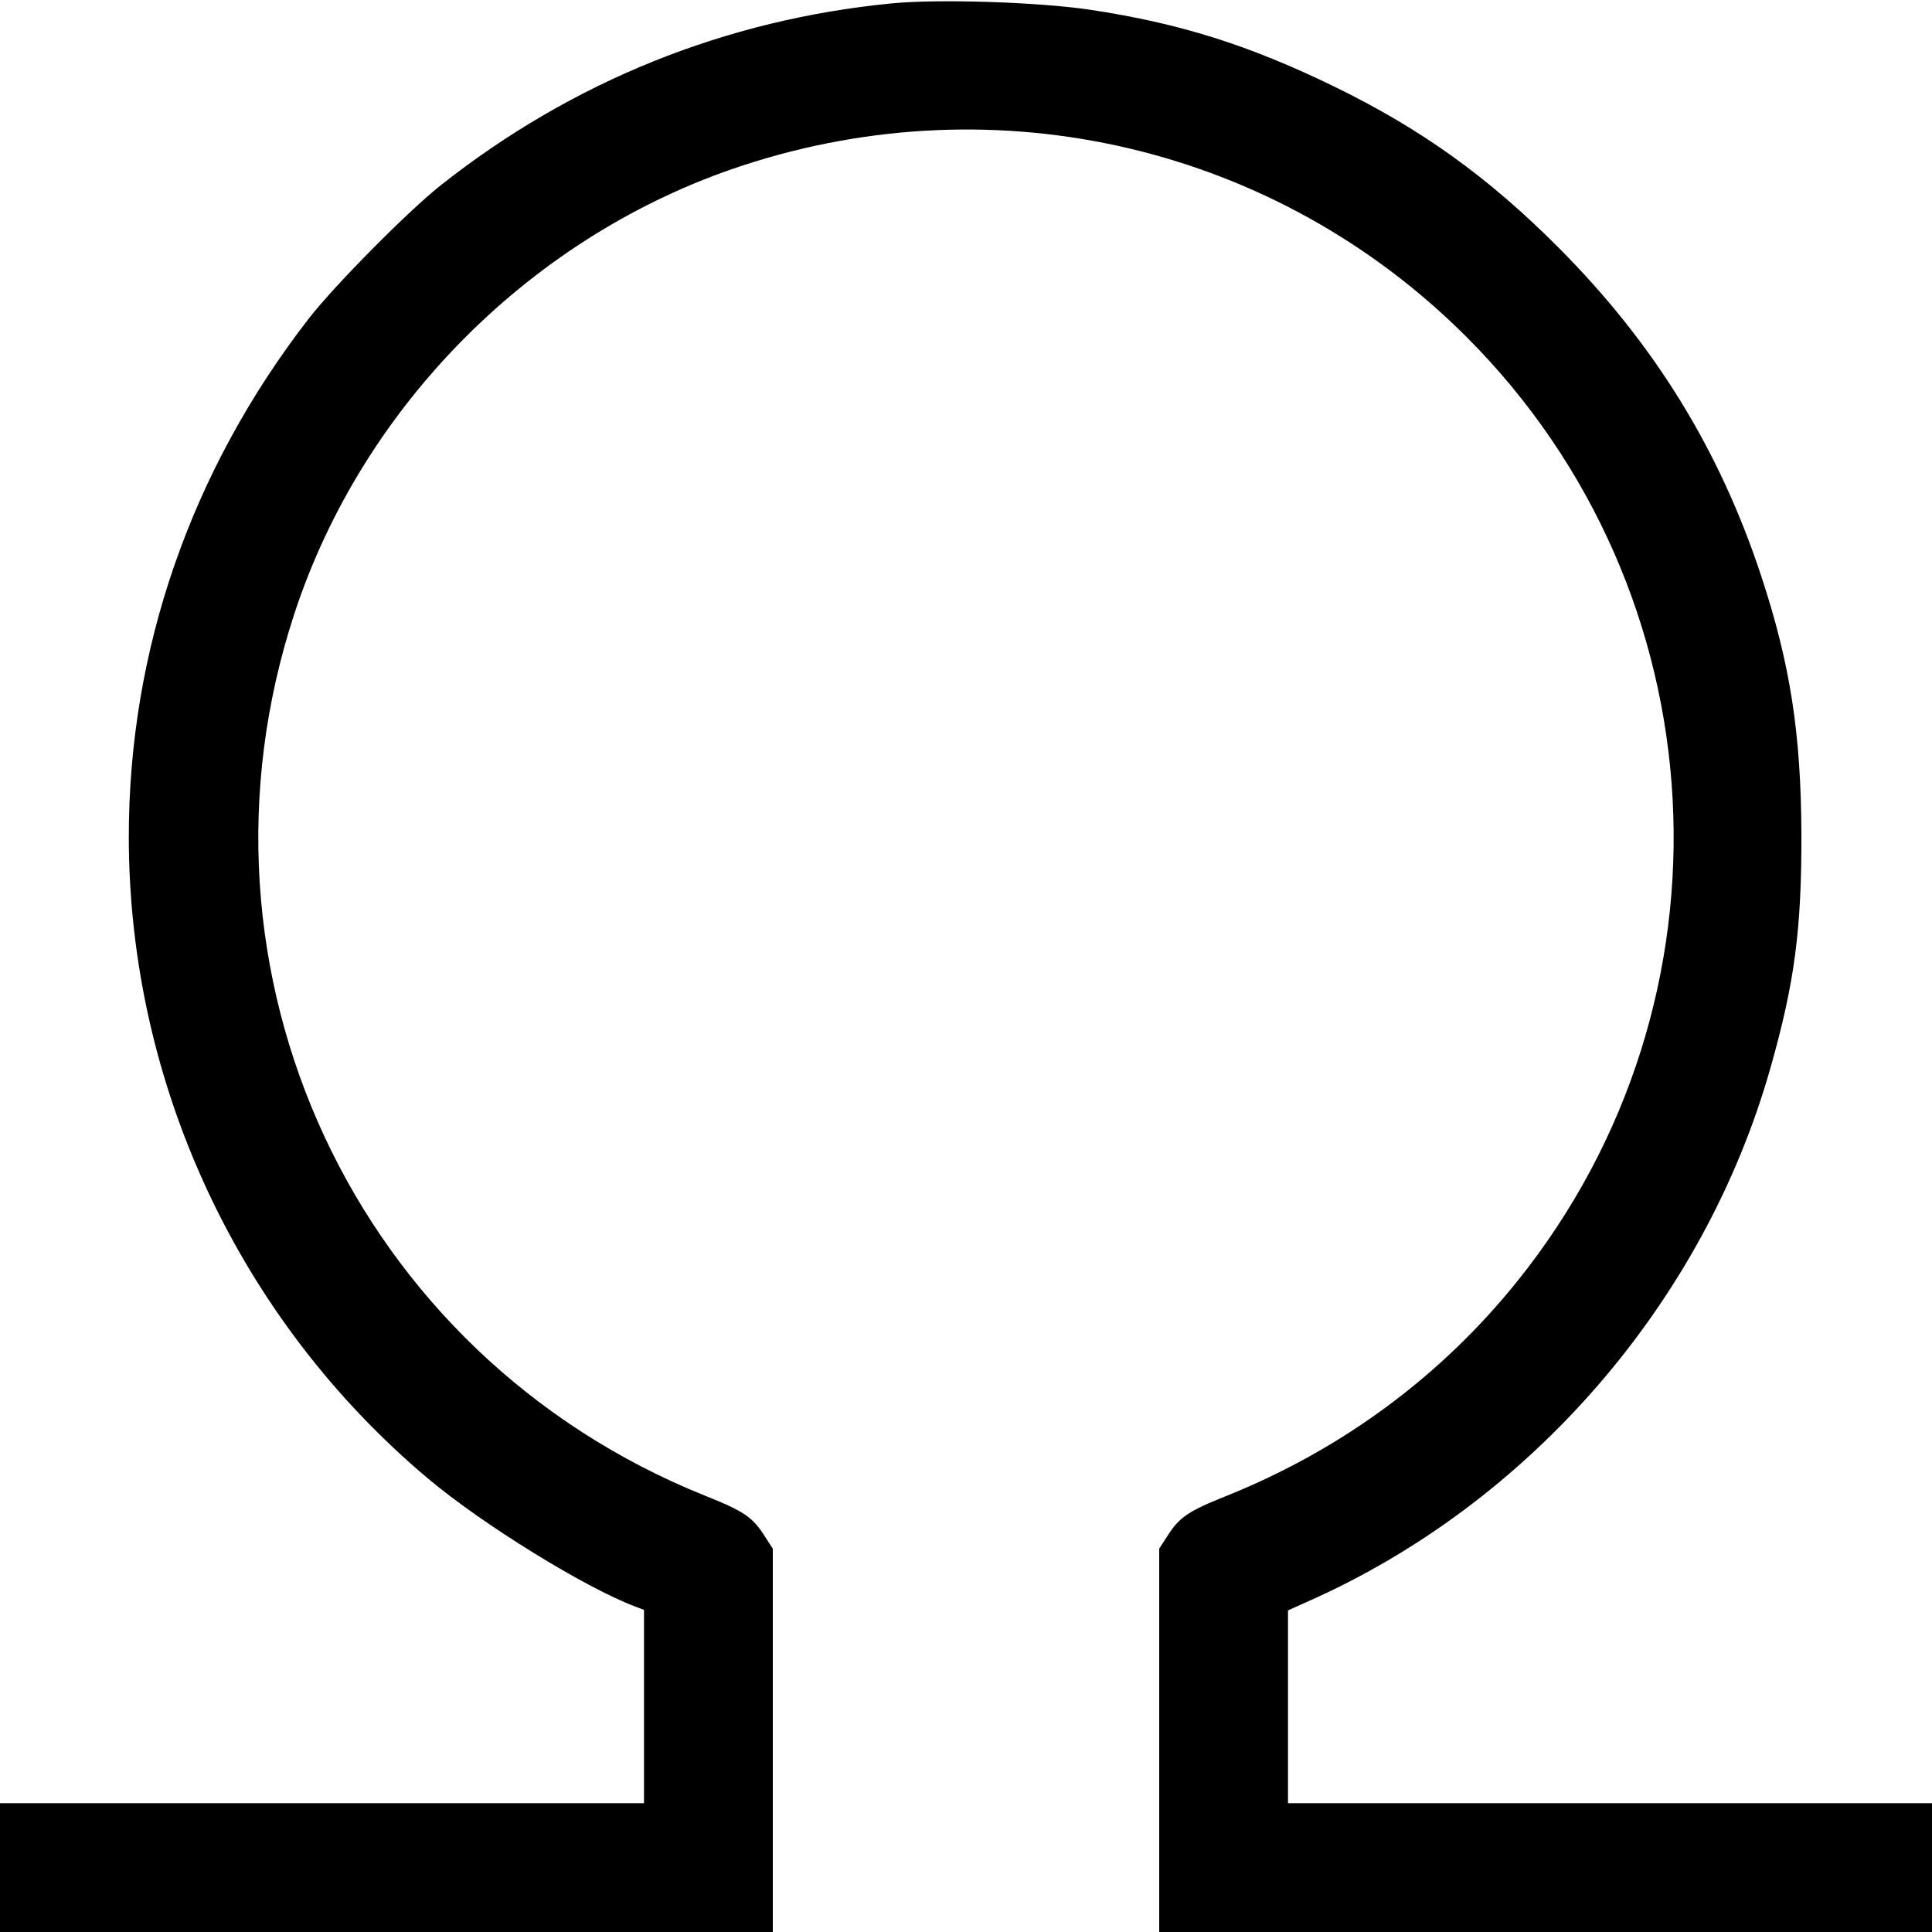 <svg fill="none" viewBox="0 0 15 15" xmlns="http://www.w3.org/2000/svg"><path d="M6.927 0.026 C 5.636 0.151,4.446 0.630,3.425 1.436 C 3.169 1.638,2.597 2.216,2.396 2.475 C 1.483 3.654,1.000 5.046,1.000 6.496 C 1.000 8.414,1.855 10.246,3.325 11.481 C 3.748 11.836,4.538 12.324,4.931 12.473 L 5.000 12.499 5.000 13.249 L 5.000 14.000 2.500 14.000 L 0.000 14.000 0.000 14.500 L 0.000 15.000 3.000 15.000 L 6.000 15.000 6.000 13.512 L 6.000 12.024 5.940 11.931 C 5.844 11.779,5.778 11.734,5.475 11.613 C 2.756 10.522,1.371 7.544,2.287 4.760 C 2.820 3.140,4.140 1.820,5.760 1.287 C 7.752 0.631,9.911 1.141,11.385 2.615 C 13.368 4.598,13.539 7.756,11.783 9.944 C 11.190 10.684,10.418 11.254,9.525 11.613 C 9.222 11.734,9.156 11.779,9.060 11.931 L 9.000 12.024 9.000 13.512 L 9.000 15.000 12.000 15.000 L 15.000 15.000 15.000 14.500 L 15.000 14.000 12.500 14.000 L 10.000 14.000 10.000 13.251 L 10.000 12.503 10.156 12.433 C 11.882 11.668,13.232 10.109,13.747 8.287 C 13.934 7.627,13.988 7.214,13.986 6.475 C 13.983 5.695,13.899 5.154,13.675 4.475 C 13.351 3.491,12.844 2.669,12.101 1.923 C 11.555 1.375,11.037 1.003,10.363 0.674 C 9.696 0.349,9.158 0.180,8.459 0.075 C 8.059 0.016,7.290 -0.009,6.927 0.026 " fill="currentColor" stroke="none" fill-rule="evenodd"></path></svg>
